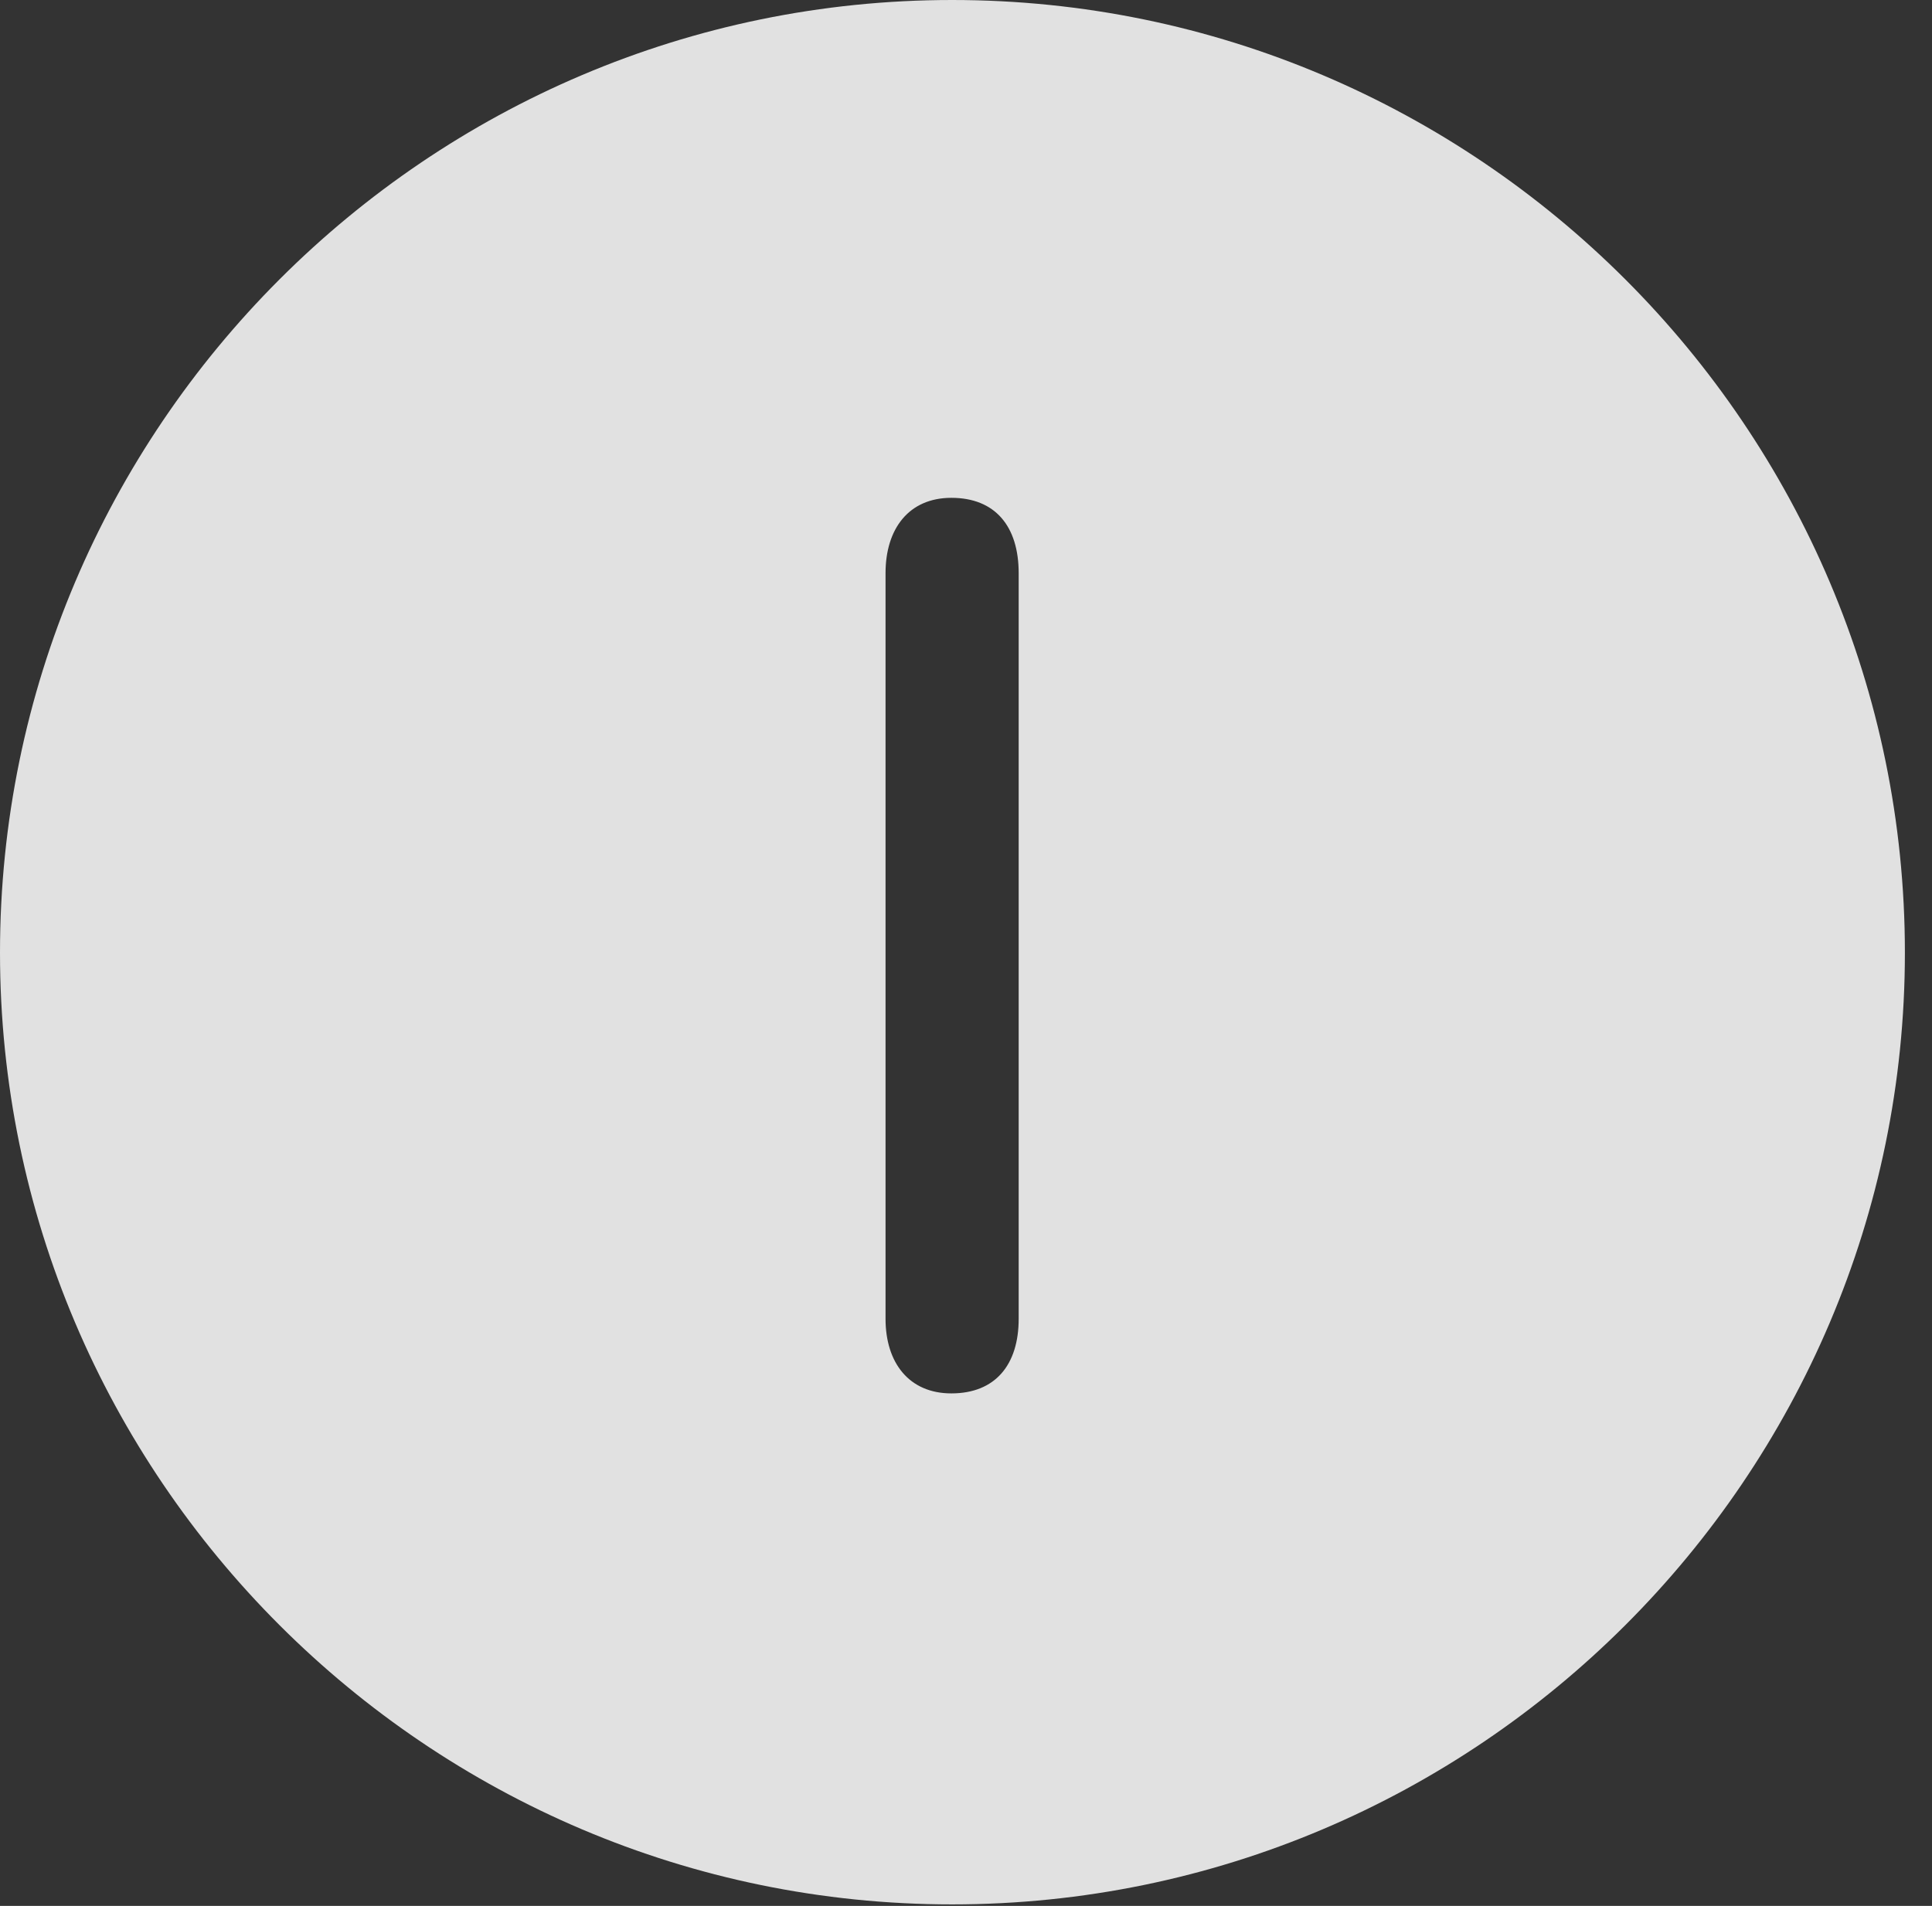 <?xml version="1.0" encoding="UTF-8"?>
<!--Generator: Apple Native CoreSVG 326-->
<!DOCTYPE svg
PUBLIC "-//W3C//DTD SVG 1.1//EN"
       "http://www.w3.org/Graphics/SVG/1.1/DTD/svg11.dtd">
<svg version="1.1" xmlns="http://www.w3.org/2000/svg" xmlns:xlink="http://www.w3.org/1999/xlink" viewBox="0 0 25.801 25.459">
 <rect x="0" y="0" width="25.801" height="25.459" fill="#333333" stroke="none"/>
 <g>
  <rect height="25.459" opacity="0" width="25.801" x="0" y="0"/>
  <path d="M25.439 12.725C25.439 19.727 19.727 25.439 12.715 25.439C5.713 25.439 0 19.727 0 12.725C0 5.713 5.713 0 12.715 0C19.727 0 25.439 5.713 25.439 12.725ZM11.826 7.656L11.826 17.617C11.826 18.203 12.139 18.613 12.705 18.613C13.291 18.613 13.604 18.232 13.604 17.617L13.604 7.656C13.604 7.031 13.291 6.65 12.705 6.65C12.139 6.65 11.826 7.061 11.826 7.656Z" fill="white" fill-opacity="0.85"/>
 </g>
</svg>
